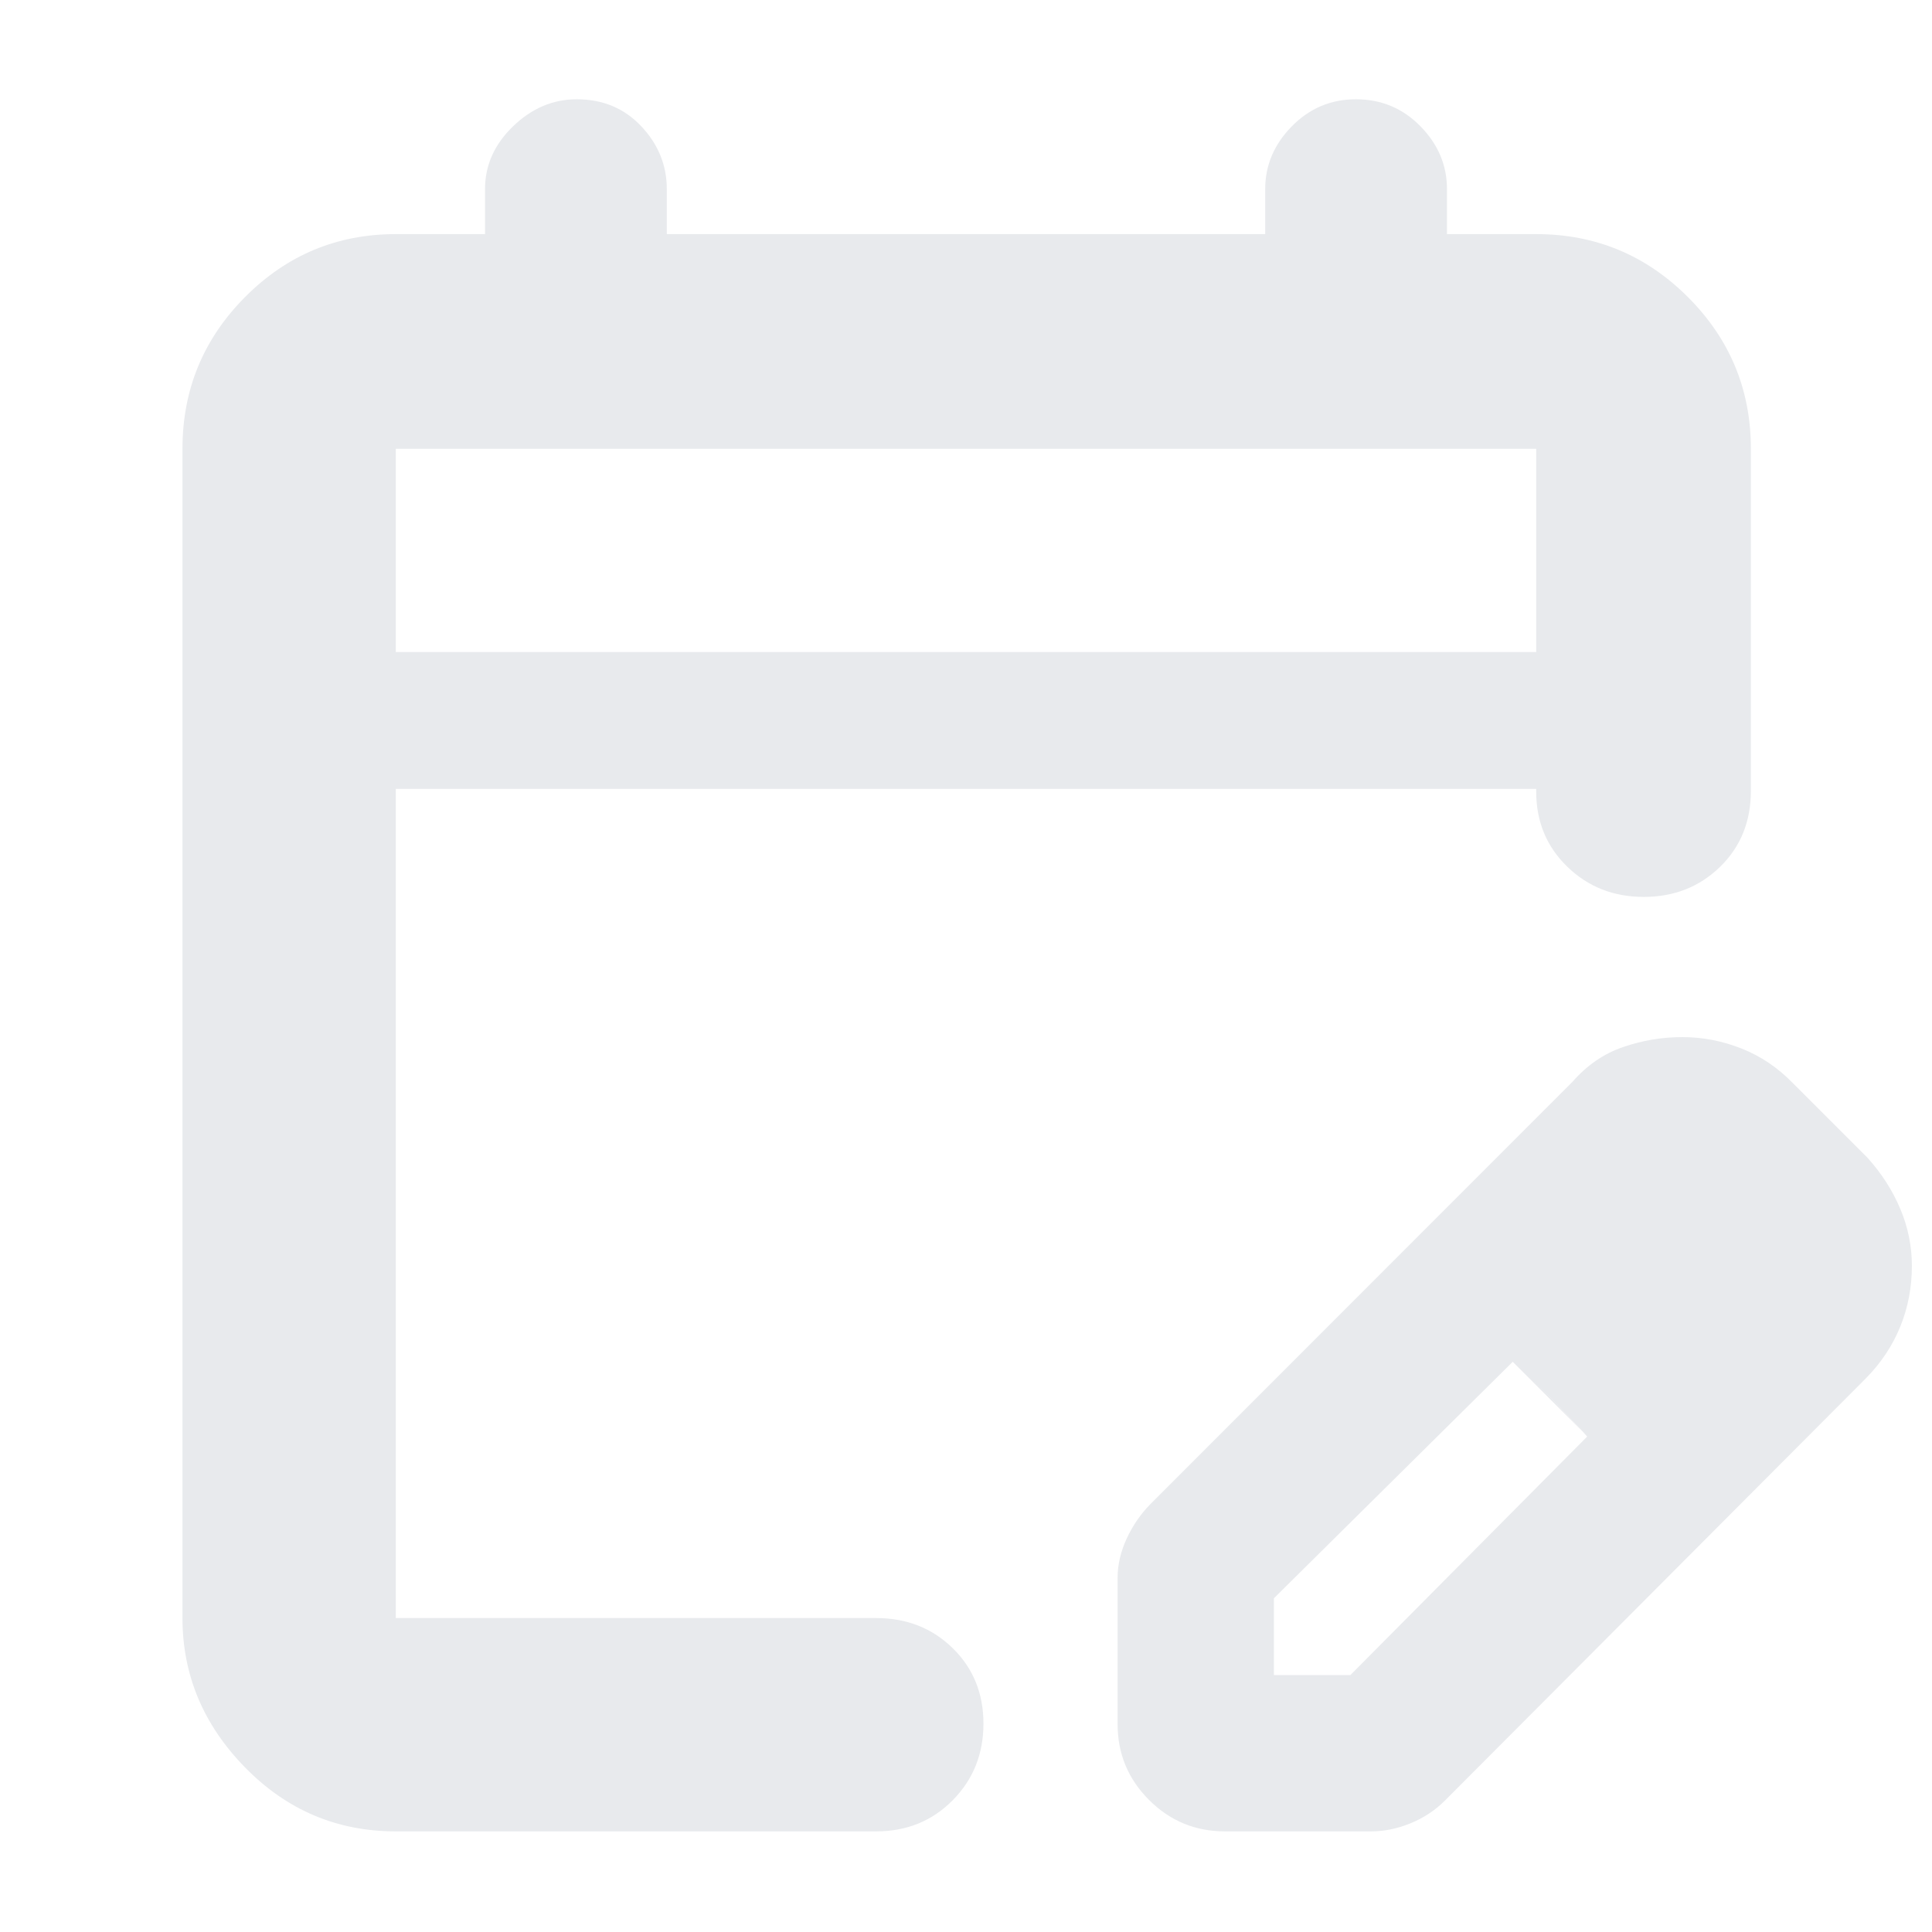 <svg xmlns="http://www.w3.org/2000/svg" height="24px" viewBox="0 -960 960 960" width="24px" fill="#e8eaed"><path d="M196.67-50q-43.83 0-74.92-31.79Q90.67-113.57 90.67-156v-581q0-44.1 31.08-75.38 31.09-31.29 74.92-31.29H241V-866q0-17.78 13.92-31.22 13.92-13.45 31.66-13.45 19.44 0 32.09 13.45 12.66 13.44 12.66 31.22v22.33h297.34V-866q0-17.78 13.21-31.22 13.22-13.45 31.87-13.45 18.93 0 32.09 13.45Q719-883.78 719-866v22.33h44.33q44.1 0 75.39 31.29Q870-781.1 870-737v170q0 22.85-15.34 37.76-15.34 14.91-37.88 14.91-22.53 0-37.99-14.99t-15.46-37.36V-568H196.67v412h238.66q22.77 0 38.05 14.95 15.29 14.95 15.29 37.54 0 22.6-15.29 38.05Q458.1-50 435.33-50H196.67Zm0-586h566.66v-101H196.67v101Zm0 0v-101 101Zm358.66 532.67V-176q0-9.71 4.5-19.45 4.5-9.74 11.84-17.22l209.74-209.85q10.77-12.31 25.16-17.23t29.39-4.92q15.04 0 29.39 5.67 14.35 5.67 25.65 17.33l37 37q10.49 11.67 16.24 25.34Q950-345.67 950-331q0 16-5.76 30.17-5.75 14.16-16.96 25.58L718-65.33Q710.67-58 700.85-54q-9.81 4-19.52 4h-72.66q-22.1 0-37.72-15.62-15.62-15.61-15.62-37.71ZM873-330.67l-37-37 37 37Zm-240 203h38l117.67-118.51-18-19.08-19-18.07L633-165.83v38.16Zm137.67-137.66-19-18 37 37-18-19Z"/></svg>